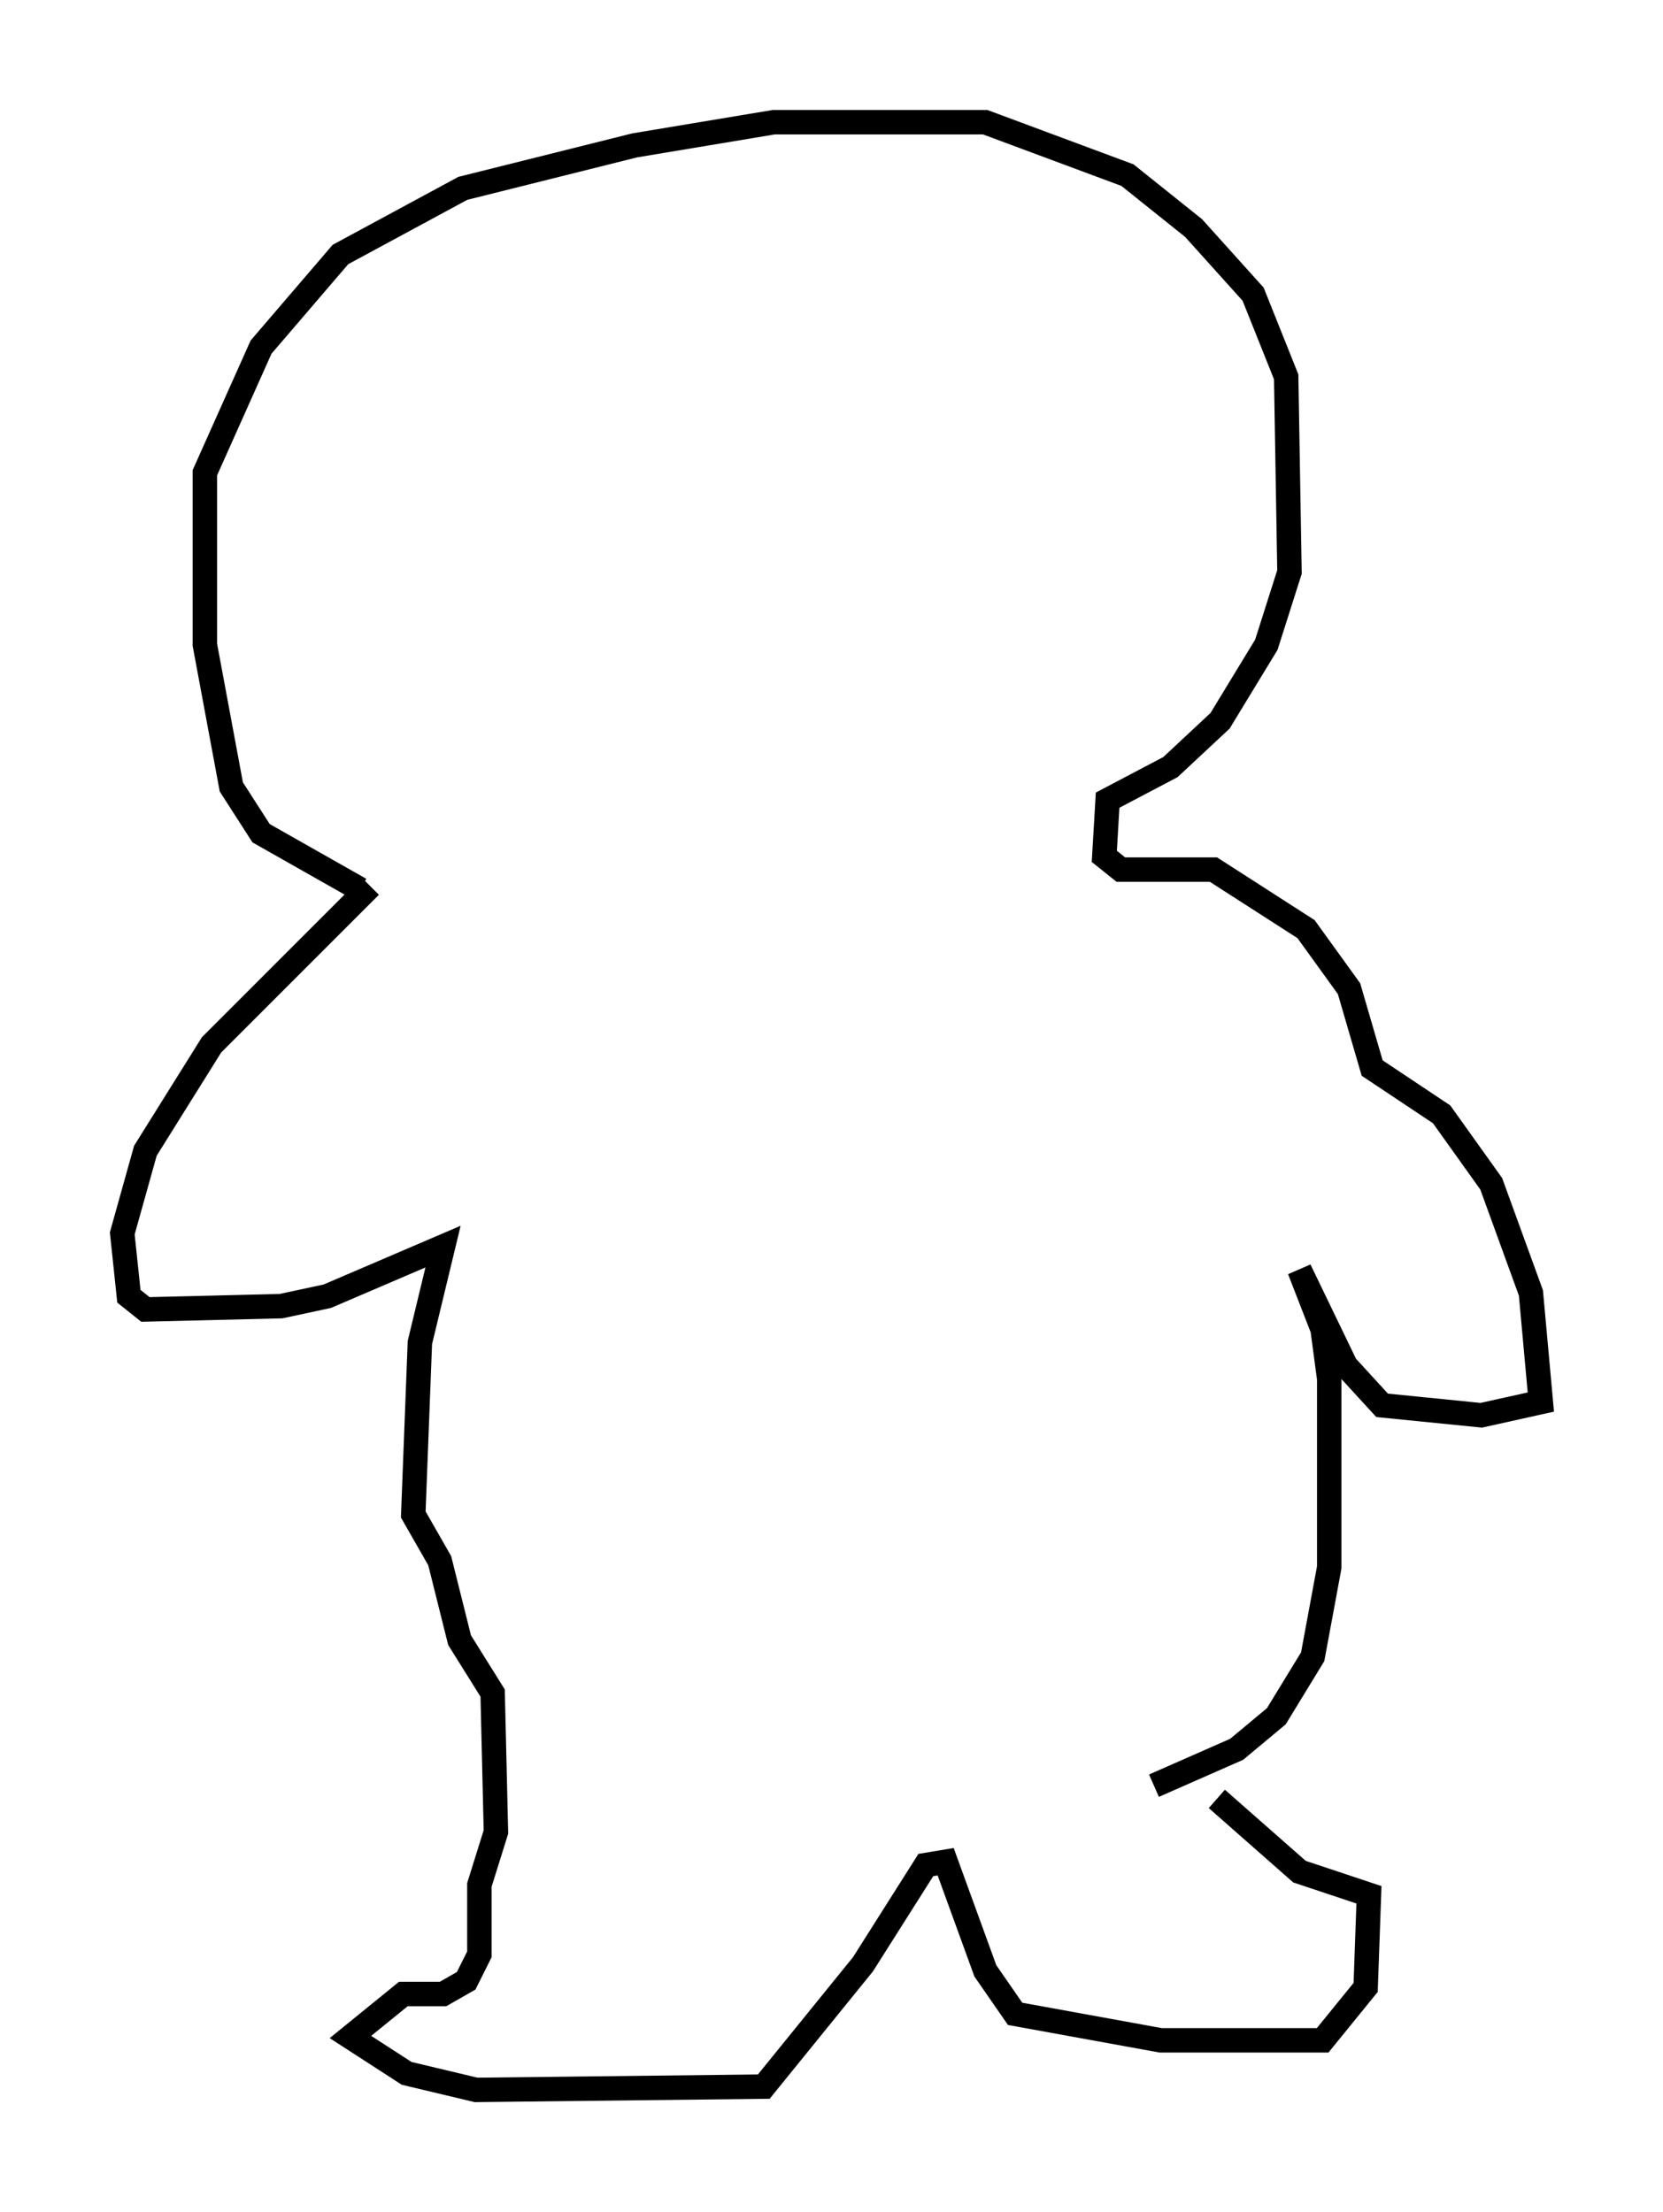 <?xml version="1.0" encoding="utf-8" ?>
<svg baseProfile="full" height="90.513" version="1.1" width="68.051" xmlns="http://www.w3.org/2000/svg" xmlns:ev="http://www.w3.org/2001/xml-events" xmlns:xlink="http://www.w3.org/1999/xlink"><defs /><rect fill="white" height="90.513" width="68.051" x="0" y="0" /><path d="M16.908, 36.393 m-2.165, 0.0 l-4.059, -2.3 -1.218, -1.894 l-1.083, -5.819 0.0, -7.036 l2.3, -5.142 3.248, -3.789 l5.007, -2.706 7.036, -1.759 l5.683, -0.947 8.66, 0.0 l5.819, 2.165 2.706, 2.165 l2.436, 2.706 1.353, 3.383 l0.135, 7.984 -0.947, 2.977 l-1.894, 3.112 -2.03, 1.894 l-2.571, 1.353 -0.135, 2.3 l0.677, 0.541 3.789, 0.0 l3.789, 2.436 1.759, 2.436 l0.947, 3.248 2.842, 1.894 l2.03, 2.842 1.624, 4.465 l0.406, 4.465 -2.436, 0.541 l-4.059, -0.406 -1.488, -1.624 l-1.894, -3.924 0.947, 2.436 l0.271, 2.03 0.0, 7.713 l-0.677, 3.654 -1.488, 2.436 l-1.624, 1.353 -3.383, 1.488 m-32.07, -36.806 l-6.495, 6.495 -2.706, 4.33 l-0.947, 3.383 0.271, 2.571 l0.677, 0.541 5.548, -0.135 l1.894, -0.406 4.736, -2.03 l-0.947, 3.924 -0.271, 7.036 l1.083, 1.894 0.812, 3.248 l1.353, 2.165 0.135, 5.683 l-0.677, 2.165 0.0, 2.842 l-0.541, 1.083 -0.947, 0.541 l-1.624, 0.0 -2.165, 1.759 l2.3, 1.488 2.842, 0.677 l11.773, -0.135 4.059, -5.007 l2.571, -4.059 0.812, -0.135 l1.624, 4.465 1.218, 1.759 l5.954, 1.083 6.631, 0.0 l1.759, -2.165 0.135, -3.789 l-2.842, -0.947 -3.383, -2.977 " fill="none" stroke="black" stroke-width="1" /></svg>